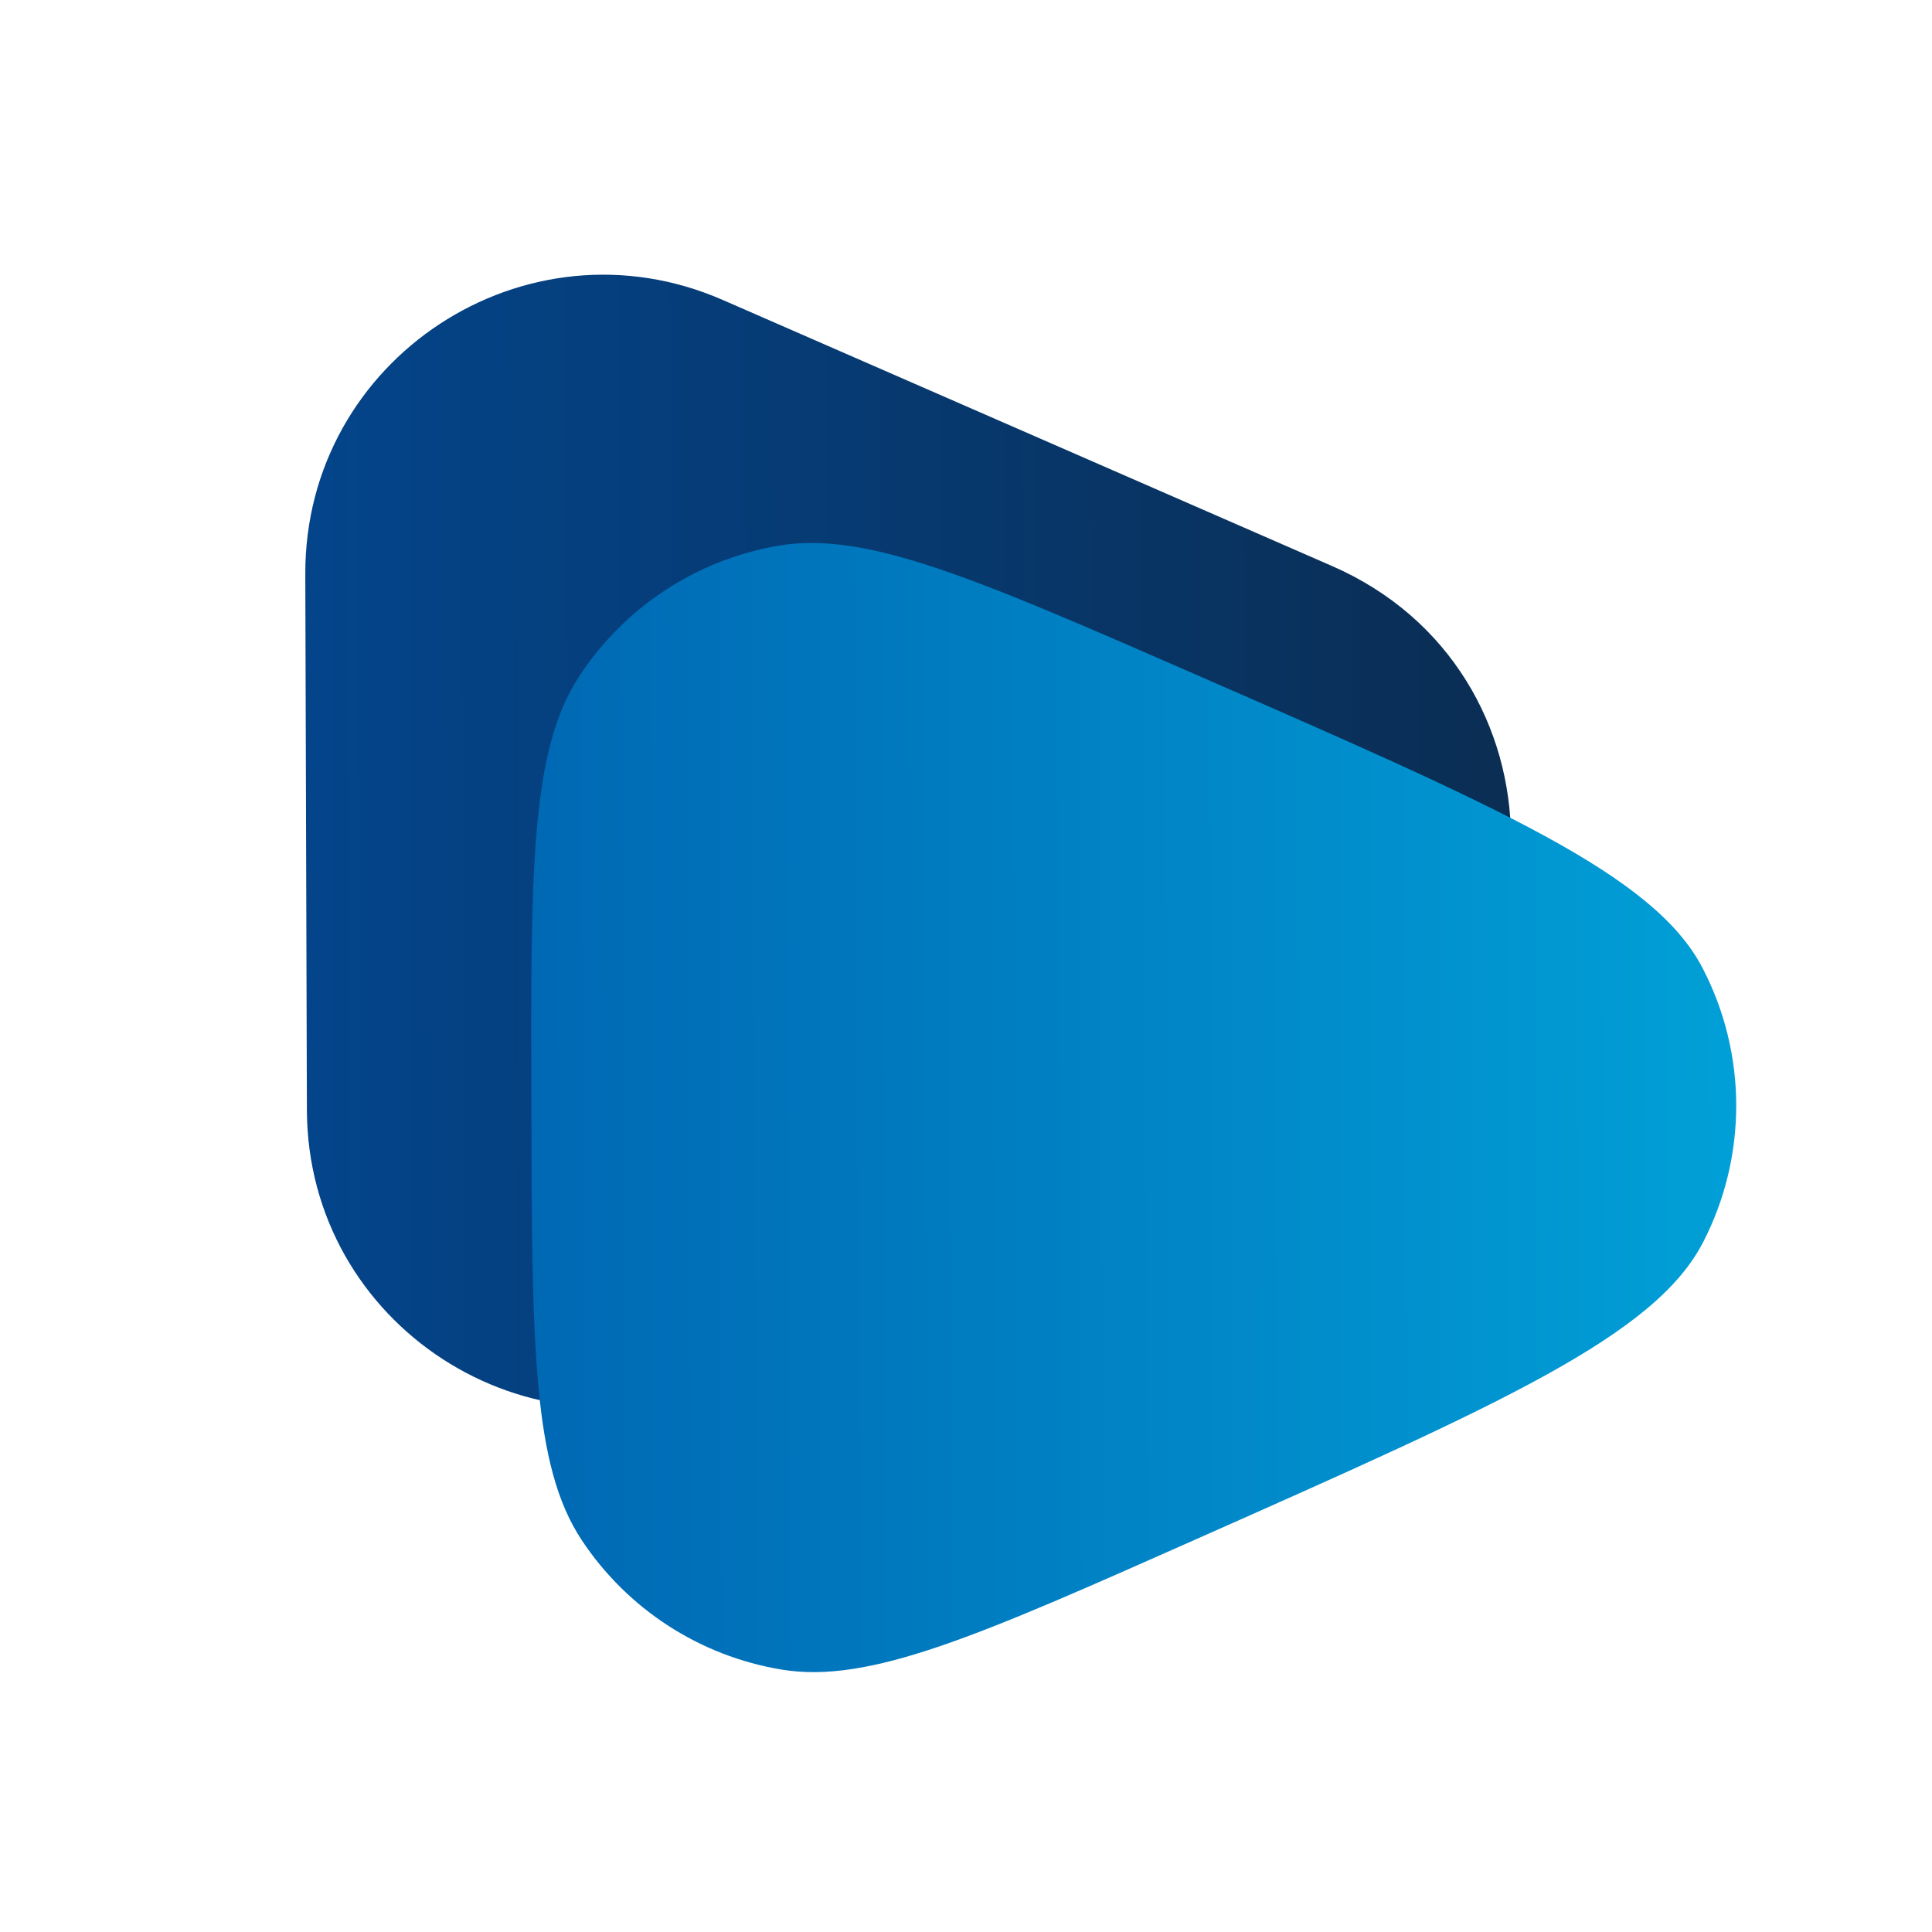 <svg width="512" height="512" viewBox="0 0 512 512" fill="none" xmlns="http://www.w3.org/2000/svg">
<g clip-path="url(#clip0_1_228)">
<path d="M353.043 150.019C416.017 177.519 416.283 266.749 353.475 294.625L192.378 366.122C140.233 389.264 81.501 351.198 81.331 294.149L80.907 152.118C80.737 95.069 139.241 56.653 191.522 79.484L353.043 150.019Z" fill="url(#paint0_linear_1_228)"/>
<g filter="url(#filter0_d_1_228)">
<path d="M316.295 174.505C397.606 210.013 438.262 227.767 451.152 252.46C463.031 275.218 463.112 302.328 451.368 325.156C438.626 349.926 398.077 367.922 316.979 403.914V403.914C259.283 429.521 230.435 442.324 207.085 438.448C185.45 434.857 166.28 422.433 154.166 404.15C141.093 384.419 140.999 352.857 140.81 289.734V289.734C140.622 226.611 140.528 195.05 153.483 175.241C165.488 156.887 184.583 144.348 206.197 140.628C229.523 136.613 258.447 149.244 316.295 174.505V174.505Z" fill="url(#paint1_linear_1_228)"/>
</g>
</g>
<defs>
<filter id="filter0_d_1_228" x="136.769" y="139.894" width="327.35" height="307.235" filterUnits="userSpaceOnUse" color-interpolation-filters="sRGB">
<feFlood flood-opacity="0" result="BackgroundImageFix"/>
<feColorMatrix in="SourceAlpha" type="matrix" values="0 0 0 0 0 0 0 0 0 0 0 0 0 0 0 0 0 0 127 0" result="hardAlpha"/>
<feOffset dy="4"/>
<feGaussianBlur stdDeviation="2"/>
<feComposite in2="hardAlpha" operator="out"/>
<feColorMatrix type="matrix" values="0 0 0 0 0 0 0 0 0 0 0 0 0 0 0 0 0 0 0.25 0"/>
<feBlend mode="normal" in2="BackgroundImageFix" result="effect1_dropShadow_1_228"/>
<feBlend mode="normal" in="SourceGraphic" in2="effect1_dropShadow_1_228" result="shape"/>
</filter>
<linearGradient id="paint0_linear_1_228" x1="517.491" y1="221.832" x2="-64.338" y2="223.568" gradientUnits="userSpaceOnUse">
<stop stop-color="#0D253F"/>
<stop offset="1" stop-color="#004FA4"/>
</linearGradient>
<linearGradient id="paint1_linear_1_228" x1="577.182" y1="288.432" x2="-4.647" y2="290.168" gradientUnits="userSpaceOnUse">
<stop stop-color="#01B4E4"/>
<stop offset="1" stop-color="#004FA4"/>
</linearGradient>
<clipPath id="clip0_1_228">
<rect width="512" height="512" fill="white"/>
</clipPath>
</defs>
</svg>

